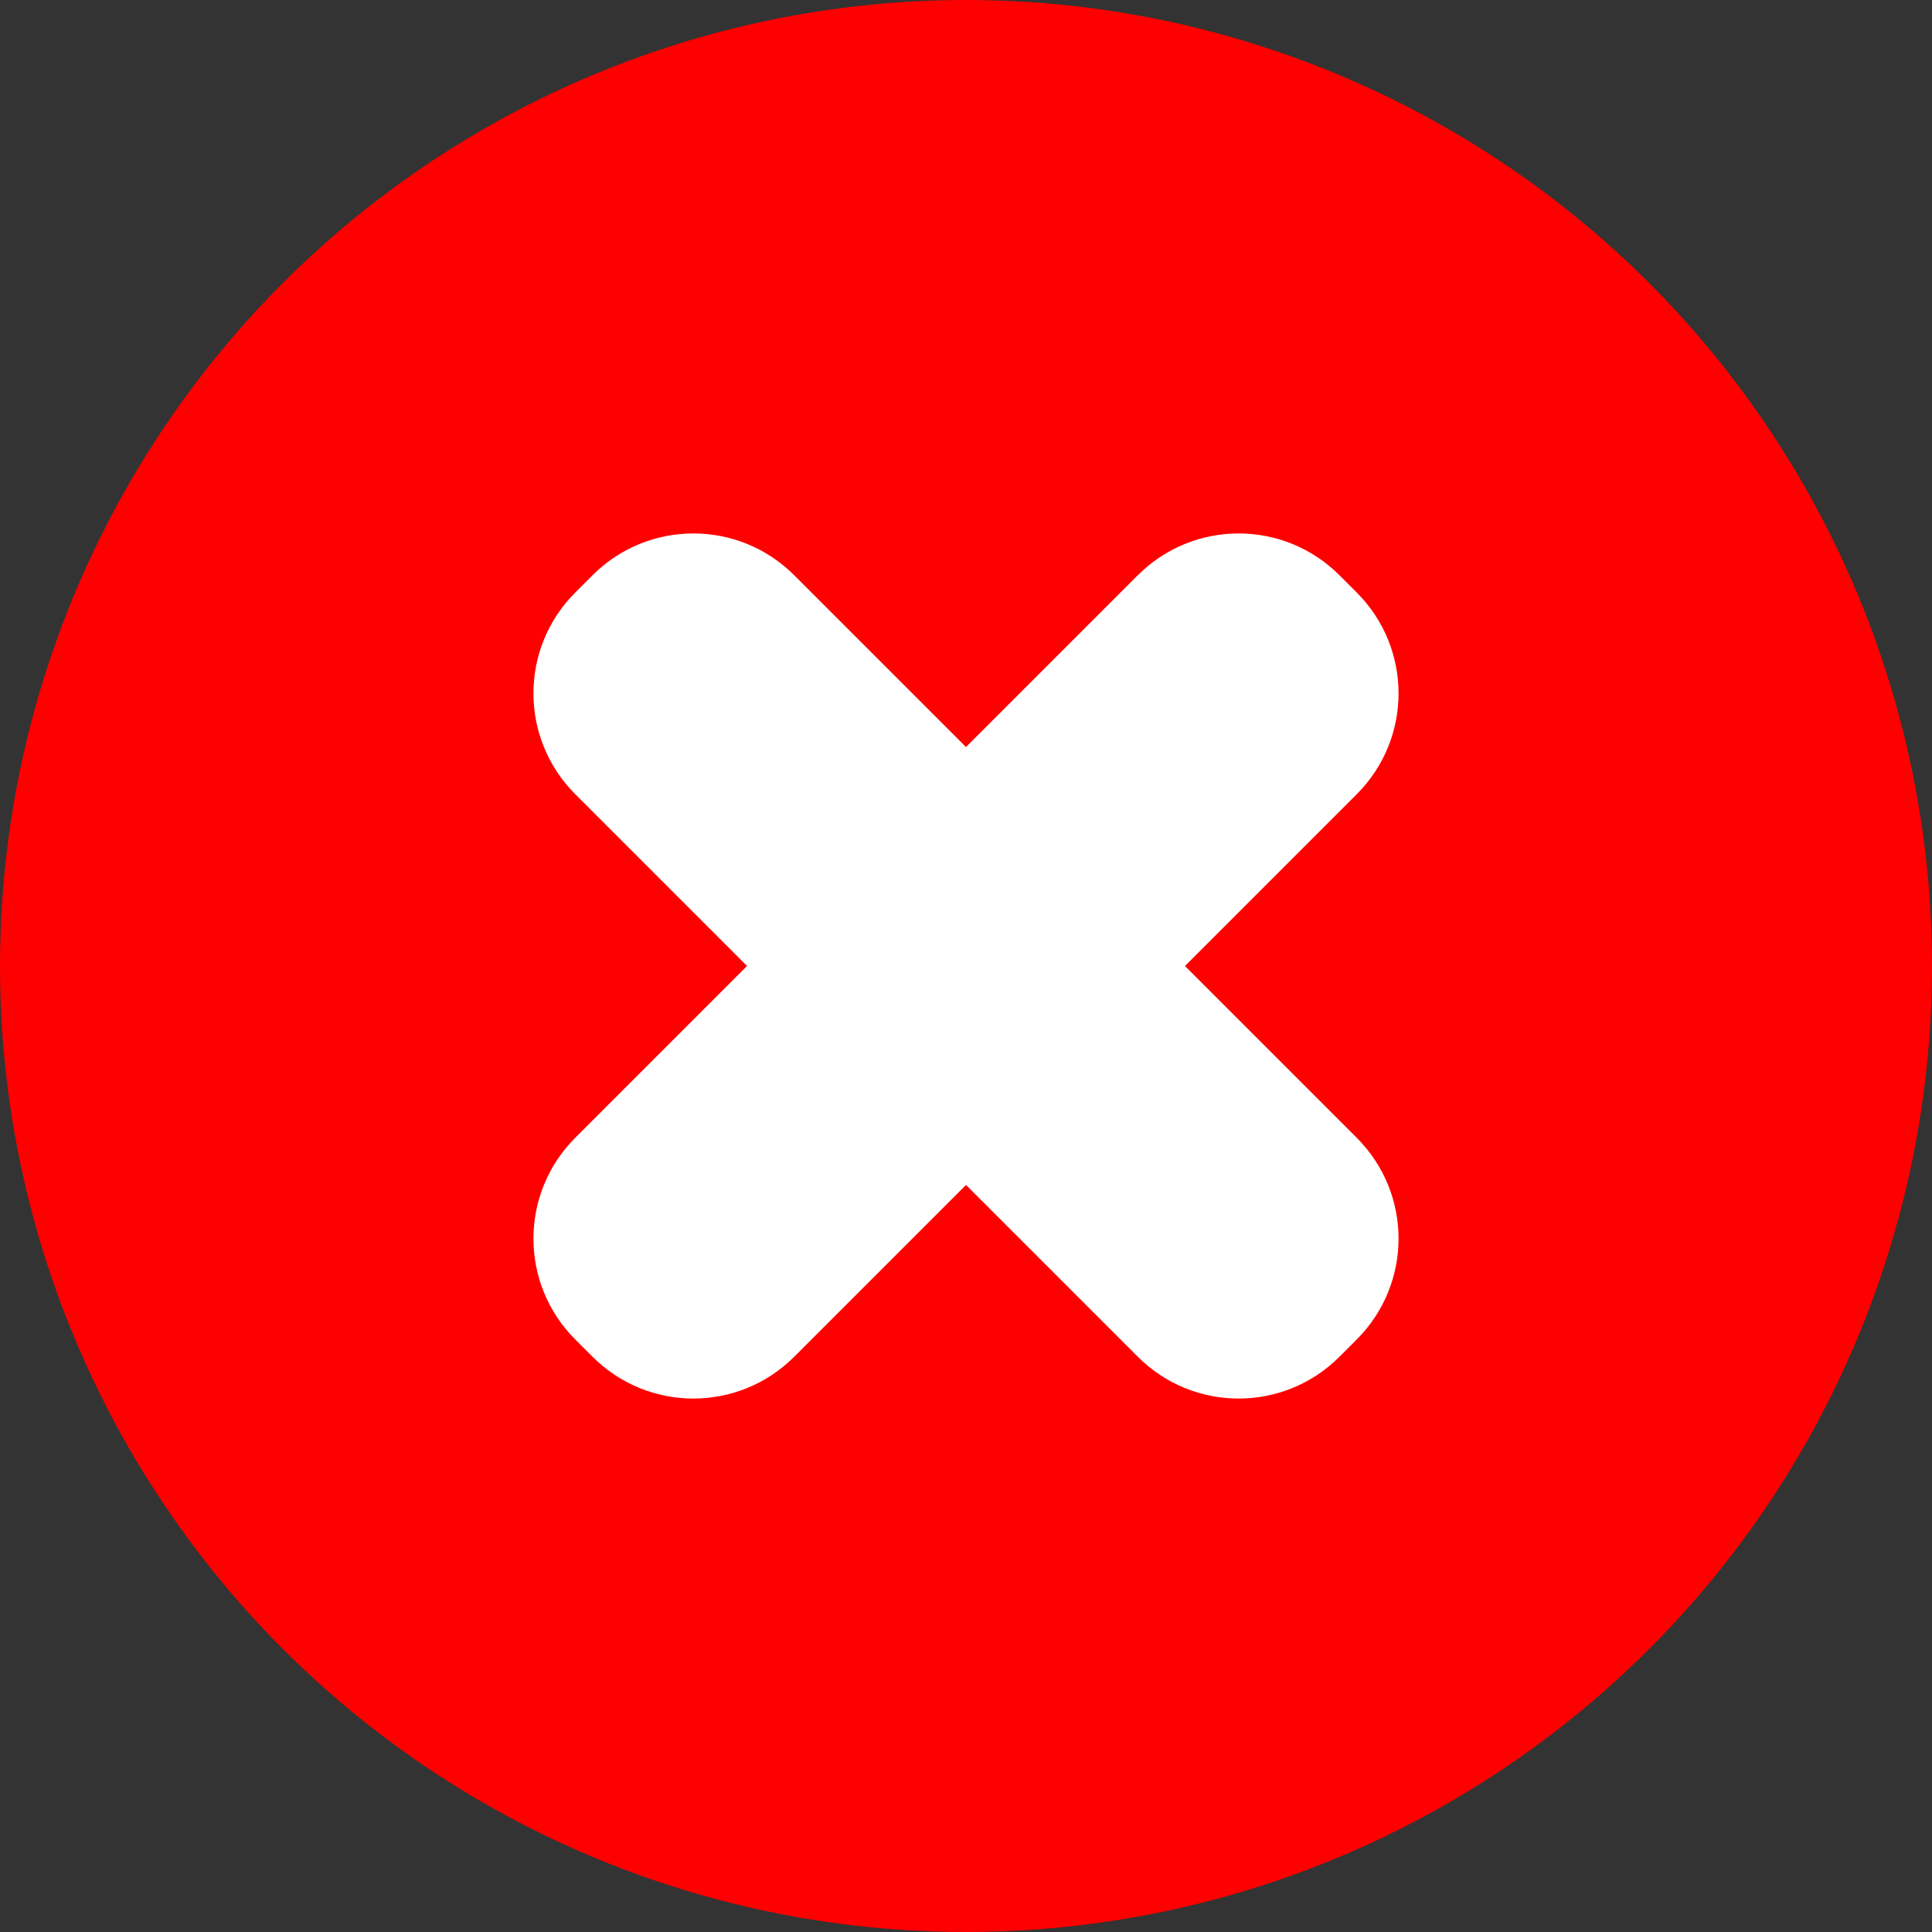 <svg id="Layer_1" xmlns="http://www.w3.org/2000/svg" viewBox="0 0 45 45"><rect x="0" y="0" width="45" height="45" fill="#333333" stroke="none"/><style>.st0{fill:#FF0000;} .st1{fill:#FFFFFF;}</style><circle class="st0" cx="22.5" cy="22.5" r="22.5"/><path class="st1" d="M31.6 26.5l-4-4 4-4c1.3-1.3 1.3-3.4 0-4.7l-.4-.4c-1.3-1.3-3.4-1.3-4.7 0l-4 4-4-4c-1.3-1.3-3.4-1.3-4.7 0l-.4.4c-1.3 1.3-1.3 3.4 0 4.7l4 4-4 4c-1.3 1.3-1.3 3.4 0 4.7l.4.4c1.3 1.3 3.4 1.3 4.7 0l4-4 4 4c1.3 1.3 3.4 1.3 4.7 0l.4-.4c1.3-1.3 1.3-3.4 0-4.7z"/></svg>